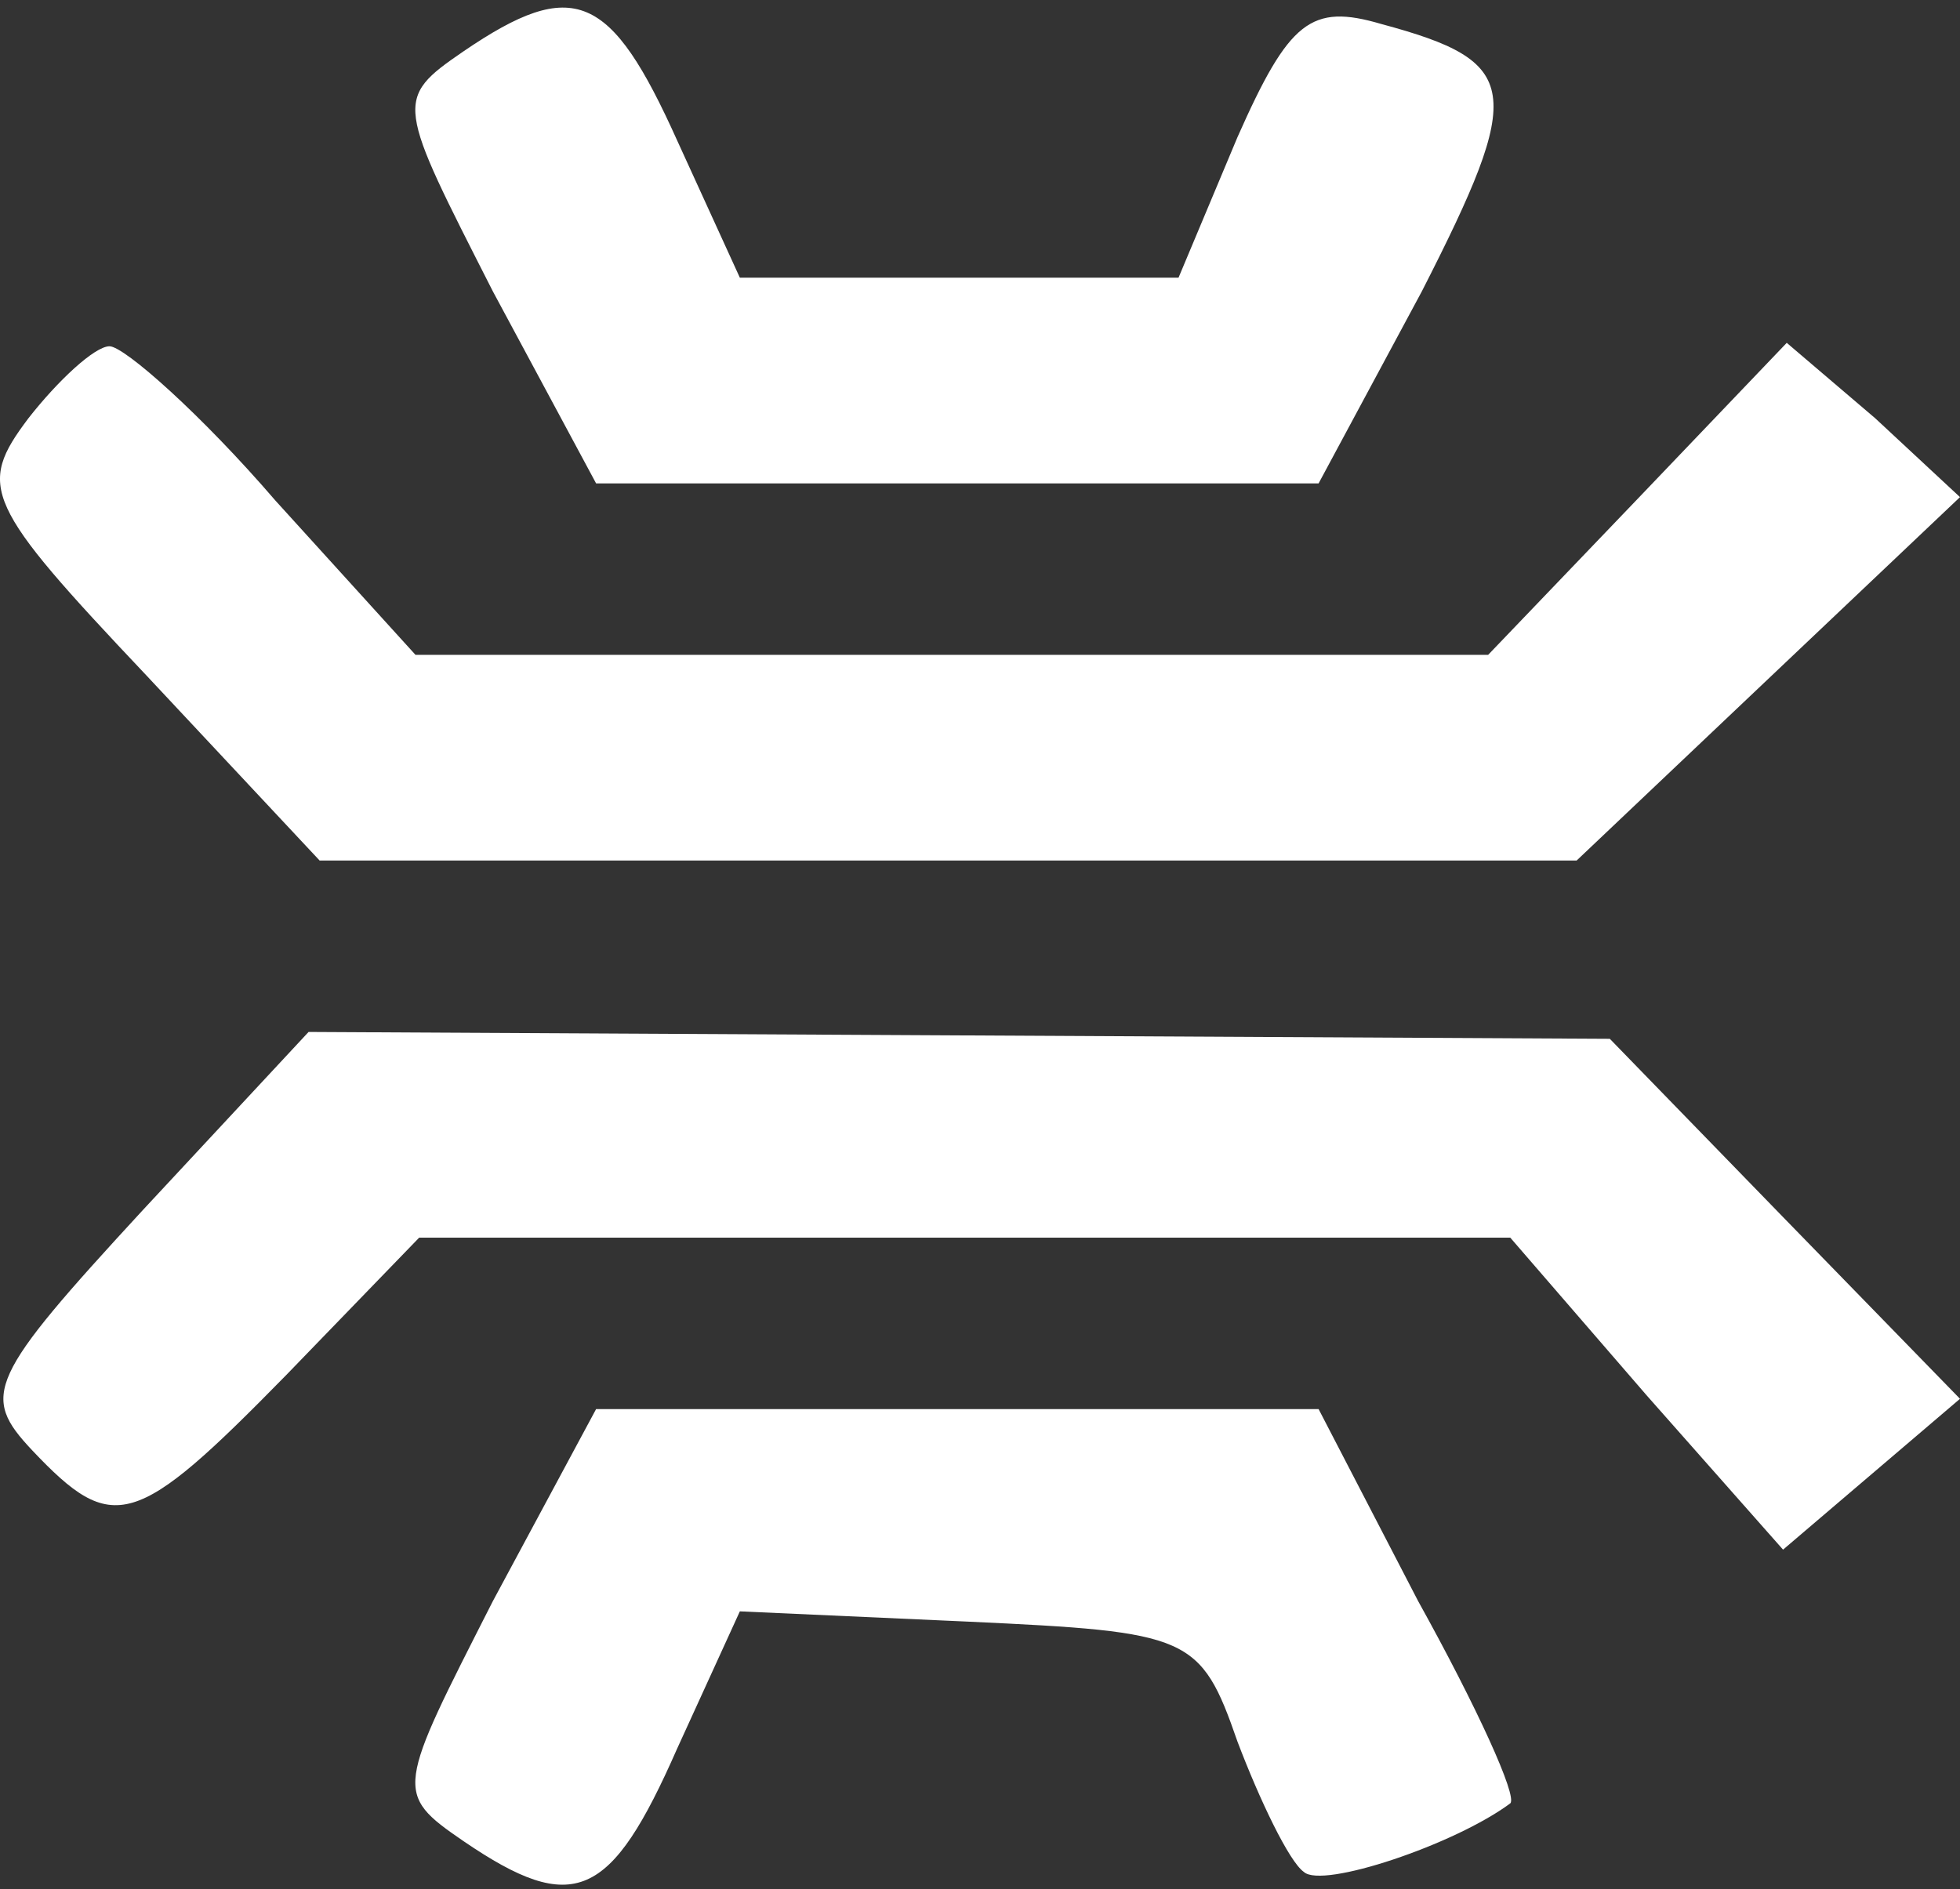 <svg width="195" height="188" viewBox="0 0 195 188" fill="none" xmlns="http://www.w3.org/2000/svg">
<rect x="0" y="0" width="195" height="188" fill="#333333" stroke="none"/>
<path d="M46.103 5.116C39.135 9.892 39.501 10.233 49.037 28.998L59.306 48.104H95.246H131.187L141.456 28.998C151.724 8.869 151.358 6.139 137.421 2.387C130.453 0.339 128.253 2.045 123.118 13.645L117.251 27.634H95.246H73.608L67.374 13.986C60.772 -0.684 57.105 -2.39 46.103 5.116Z" fill="white"/>
<path d="M2.827 41.623C-2.307 48.446 -1.573 50.152 14.563 67.211L31.8 85.634H94.146H156.859L175.929 67.552L195 49.47L186.565 41.623L177.763 34.117L163.093 49.47L148.057 65.164H94.879H41.335L27.399 49.811C20.064 41.282 12.363 34.458 10.896 34.458C9.429 34.458 5.761 37.87 2.827 41.623Z" fill="white"/>
<path d="M14.196 120.434C-1.207 137.152 -1.94 138.858 3.194 144.316C11.262 152.846 13.463 152.163 28.499 136.811L41.702 123.163H95.98H150.257L163.827 138.858L177.396 154.21L186.198 146.705L195 139.199L177.396 121.116L160.16 103.375L95.246 103.034L30.7 102.693L14.196 120.434Z" fill="white"/>
<path d="M49.037 159.328C39.501 178.093 39.135 178.434 46.103 183.21C57.105 190.716 60.772 189.01 67.374 173.998L73.608 160.351L96.346 161.375C118.351 162.399 119.451 162.74 123.118 173.316C125.319 179.116 128.253 185.257 129.72 186.281C131.554 187.987 144.756 183.551 150.257 179.457C150.991 178.775 146.957 169.904 141.089 159.328L131.187 140.222H95.246H59.306L49.037 159.328Z" fill="white"/>
</svg>

